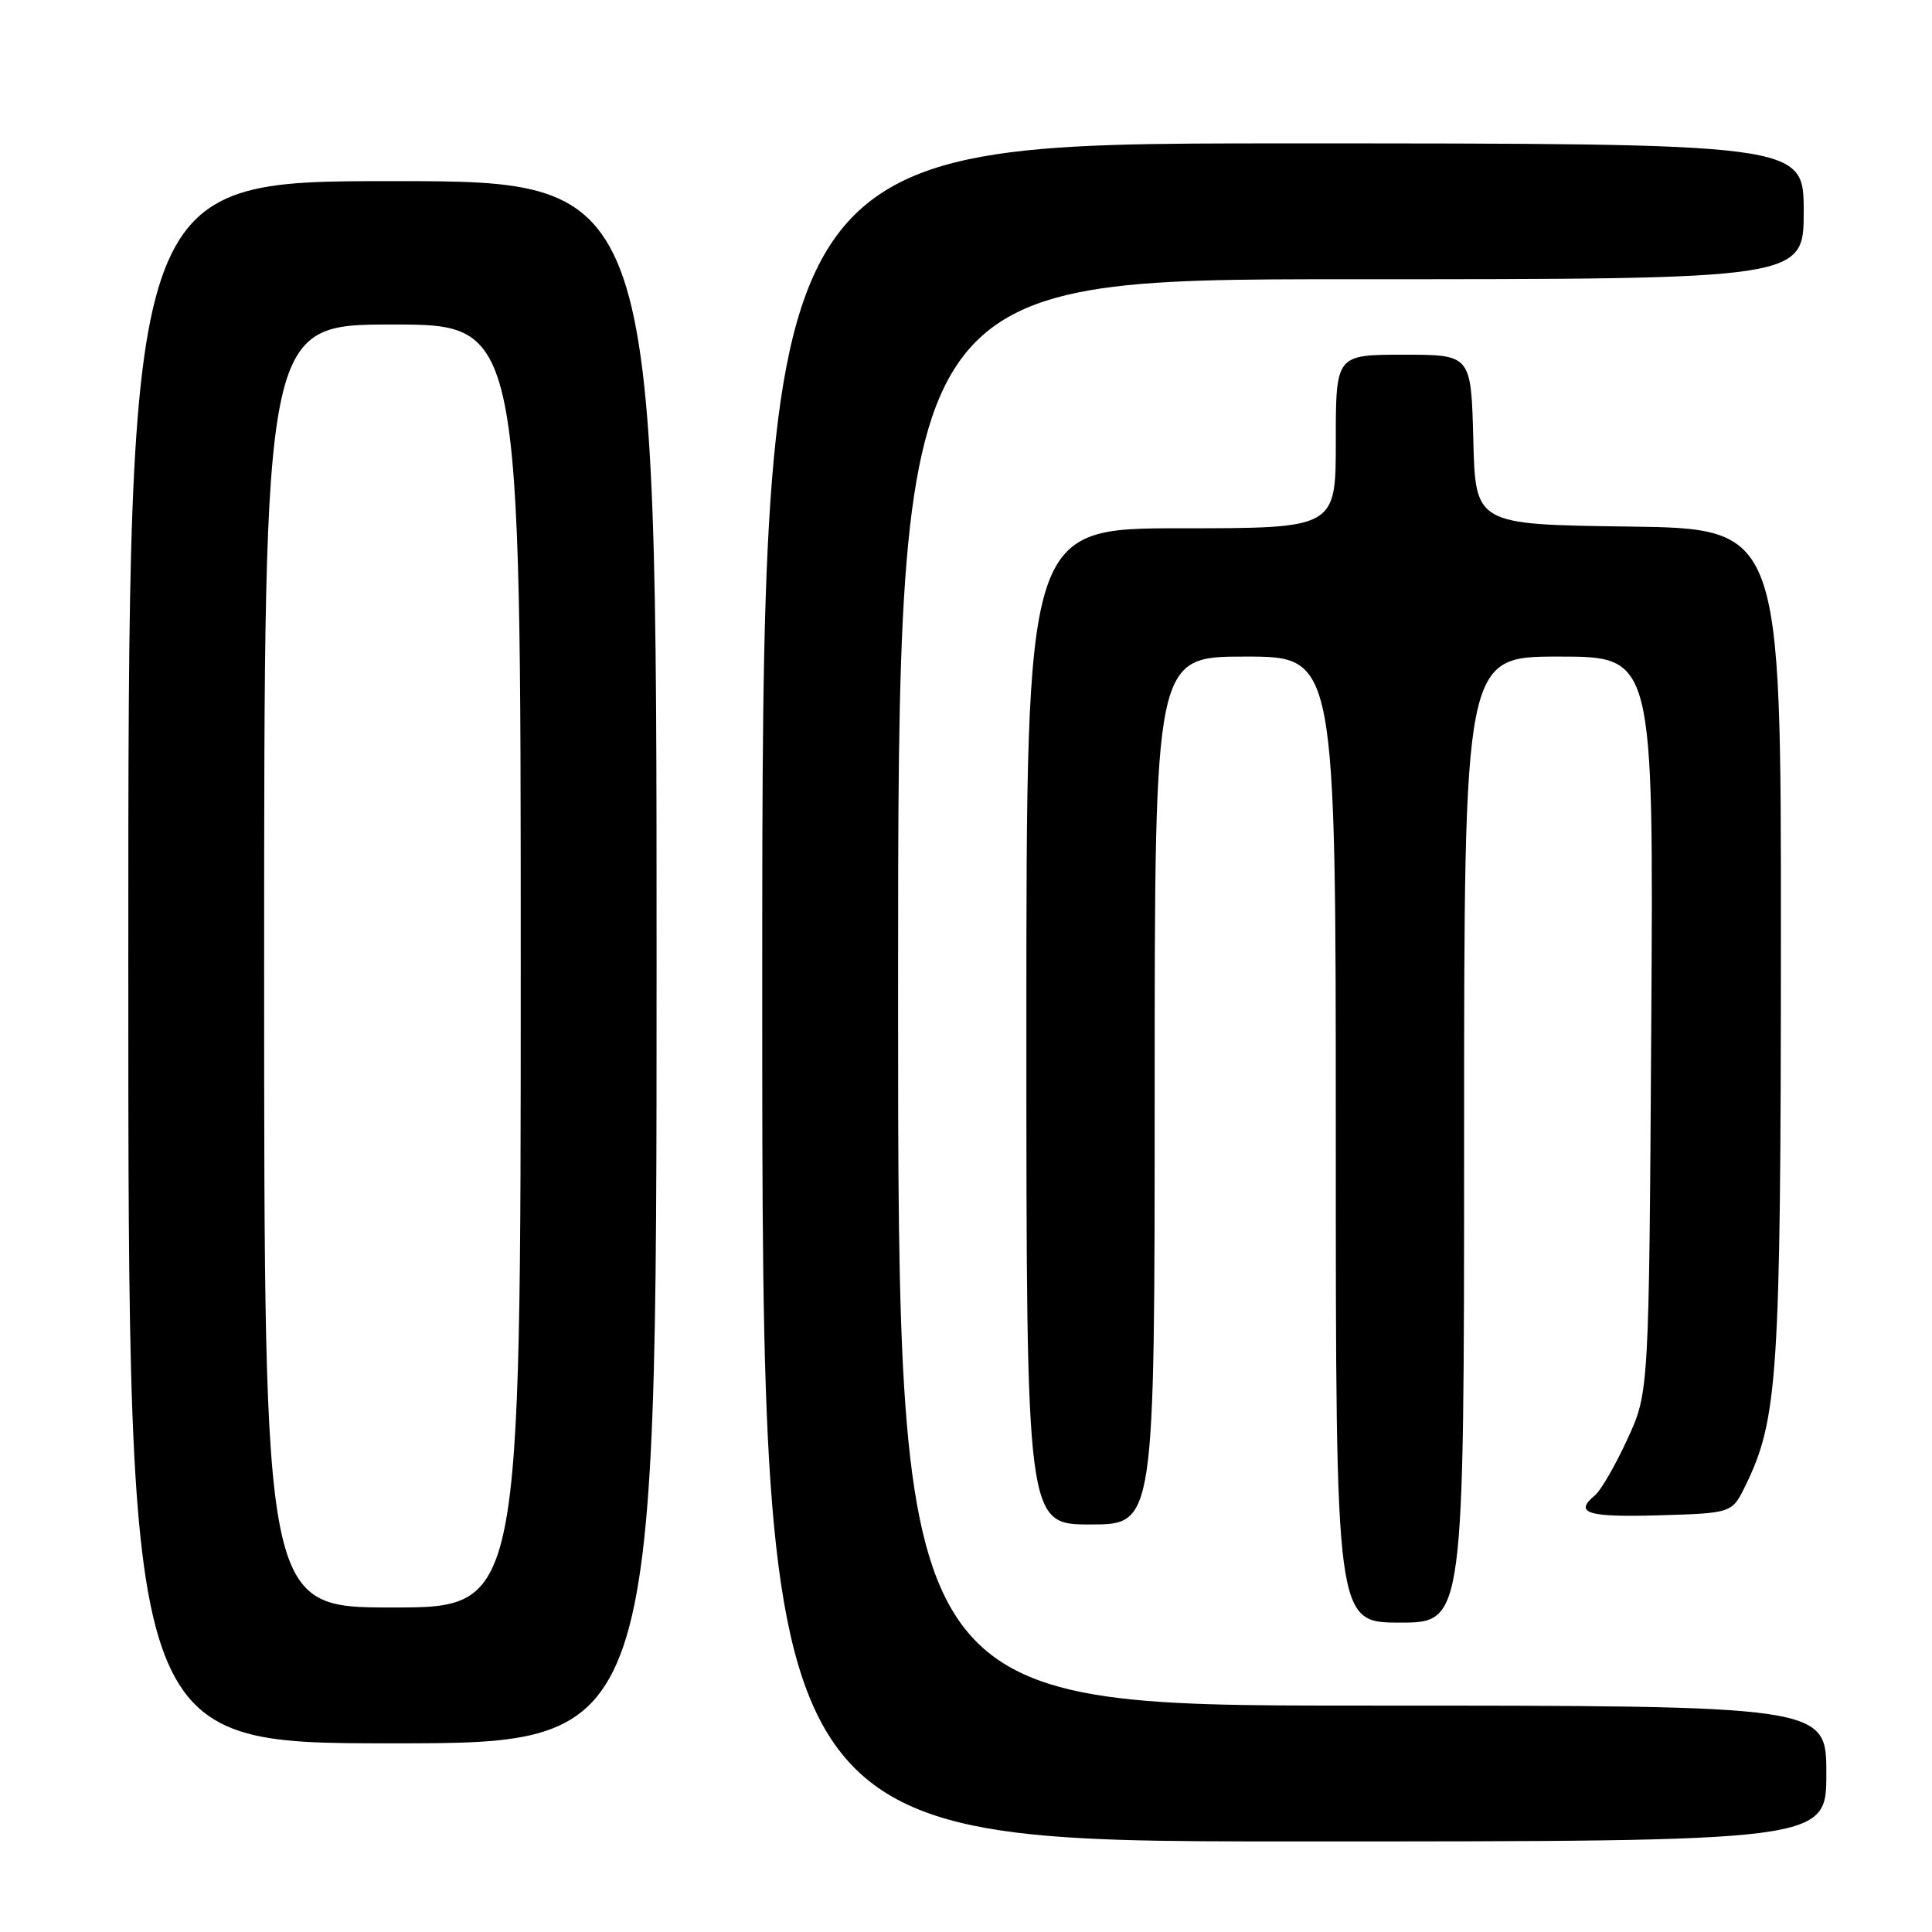<?xml version="1.0" encoding="UTF-8" standalone="no"?>
<!DOCTYPE svg PUBLIC "-//W3C//DTD SVG 1.1//EN" "http://www.w3.org/Graphics/SVG/1.1/DTD/svg11.dtd" >
<svg xmlns="http://www.w3.org/2000/svg" xmlns:xlink="http://www.w3.org/1999/xlink" version="1.1" viewBox="0 0 256 256">
 <g >
 <path fill="currentColor"
d=" M 242.00 235.00 C 242.00 226.00 242.00 226.00 180.50 226.00 C 119.00 226.00 119.00 226.00 119.00 131.50 C 119.00 37.00 119.00 37.00 179.00 37.00 C 239.00 37.00 239.00 37.00 239.00 28.00 C 239.00 19.00 239.00 19.00 170.00 19.00 C 101.00 19.00 101.00 19.00 101.00 131.50 C 101.00 244.00 101.00 244.00 171.50 244.00 C 242.00 244.00 242.00 244.00 242.00 235.00 Z  M 87.00 127.50 C 87.00 24.00 87.00 24.00 52.00 24.00 C 17.00 24.00 17.00 24.00 17.00 127.50 C 17.00 231.00 17.00 231.00 52.00 231.00 C 87.00 231.00 87.00 231.00 87.00 127.50 Z  M 194.00 151.00 C 194.00 87.00 194.00 87.00 206.55 87.00 C 219.11 87.00 219.11 87.00 218.80 135.75 C 218.50 184.50 218.50 184.50 215.62 190.74 C 214.04 194.17 212.12 197.48 211.37 198.11 C 208.50 200.49 210.28 201.06 219.75 200.79 C 229.50 200.50 229.50 200.50 231.28 196.86 C 235.59 188.04 235.96 182.31 235.98 124.77 C 236.00 70.04 236.00 70.04 215.75 69.77 C 195.50 69.50 195.50 69.50 195.22 58.25 C 194.93 47.00 194.93 47.00 185.97 47.00 C 177.00 47.00 177.00 47.00 177.00 58.50 C 177.00 70.00 177.00 70.00 156.50 70.00 C 136.00 70.00 136.00 70.00 136.00 136.00 C 136.00 202.00 136.00 202.00 144.50 202.00 C 153.00 202.00 153.00 202.00 153.00 144.50 C 153.00 87.00 153.00 87.00 165.00 87.00 C 177.00 87.00 177.00 87.00 177.00 151.00 C 177.00 215.00 177.00 215.00 185.50 215.00 C 194.00 215.00 194.00 215.00 194.00 151.00 Z  M 35.00 128.00 C 35.00 43.00 35.00 43.00 52.00 43.00 C 69.00 43.00 69.00 43.00 69.00 128.00 C 69.00 213.00 69.00 213.00 52.00 213.00 C 35.00 213.00 35.00 213.00 35.00 128.00 Z "/>
</g>
</svg>